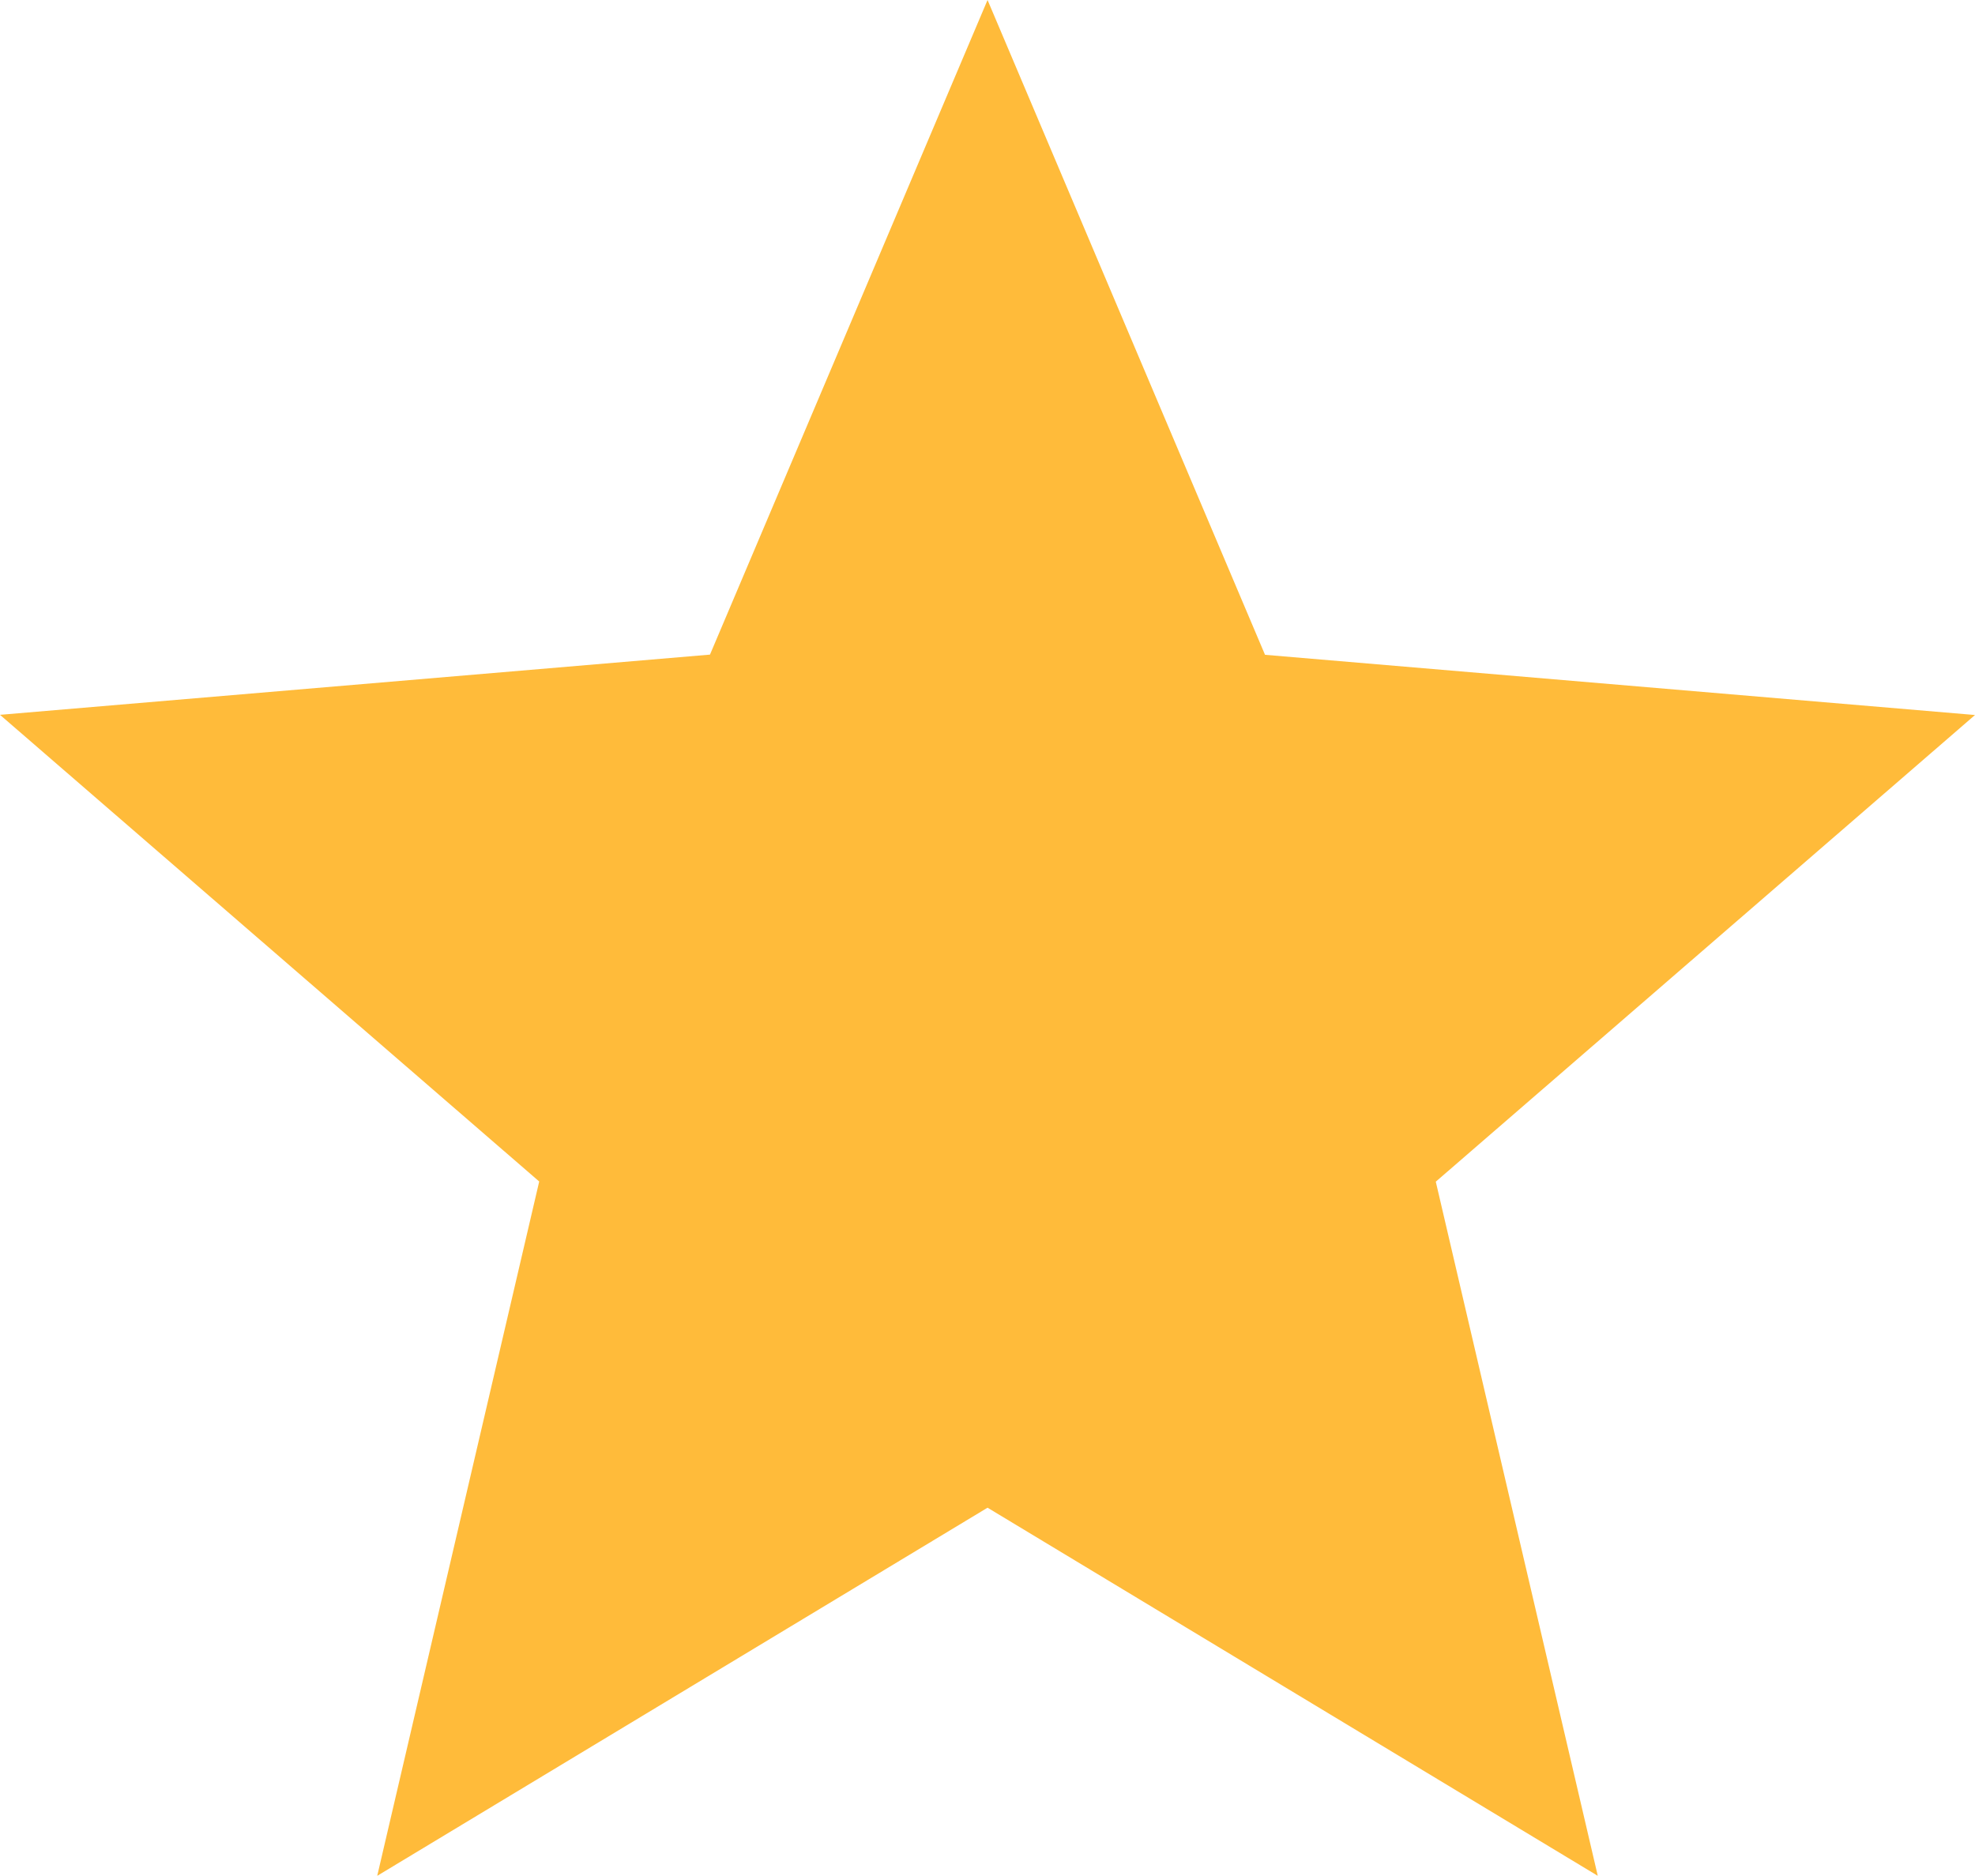 <svg xmlns="http://www.w3.org/2000/svg" width="21.581" height="20.502" viewBox="0 0 21.581 20.502">
  <path id="vect" d="M10.791,16.677,17.459,20.7l-1.77-7.586,5.892-5.1-7.758-.658L10.791.2,7.758,7.354,0,8.012l5.892,5.1L4.122,20.7Z" transform="translate(0 -0.2)" fill="#ffbb3a"/>
</svg>
